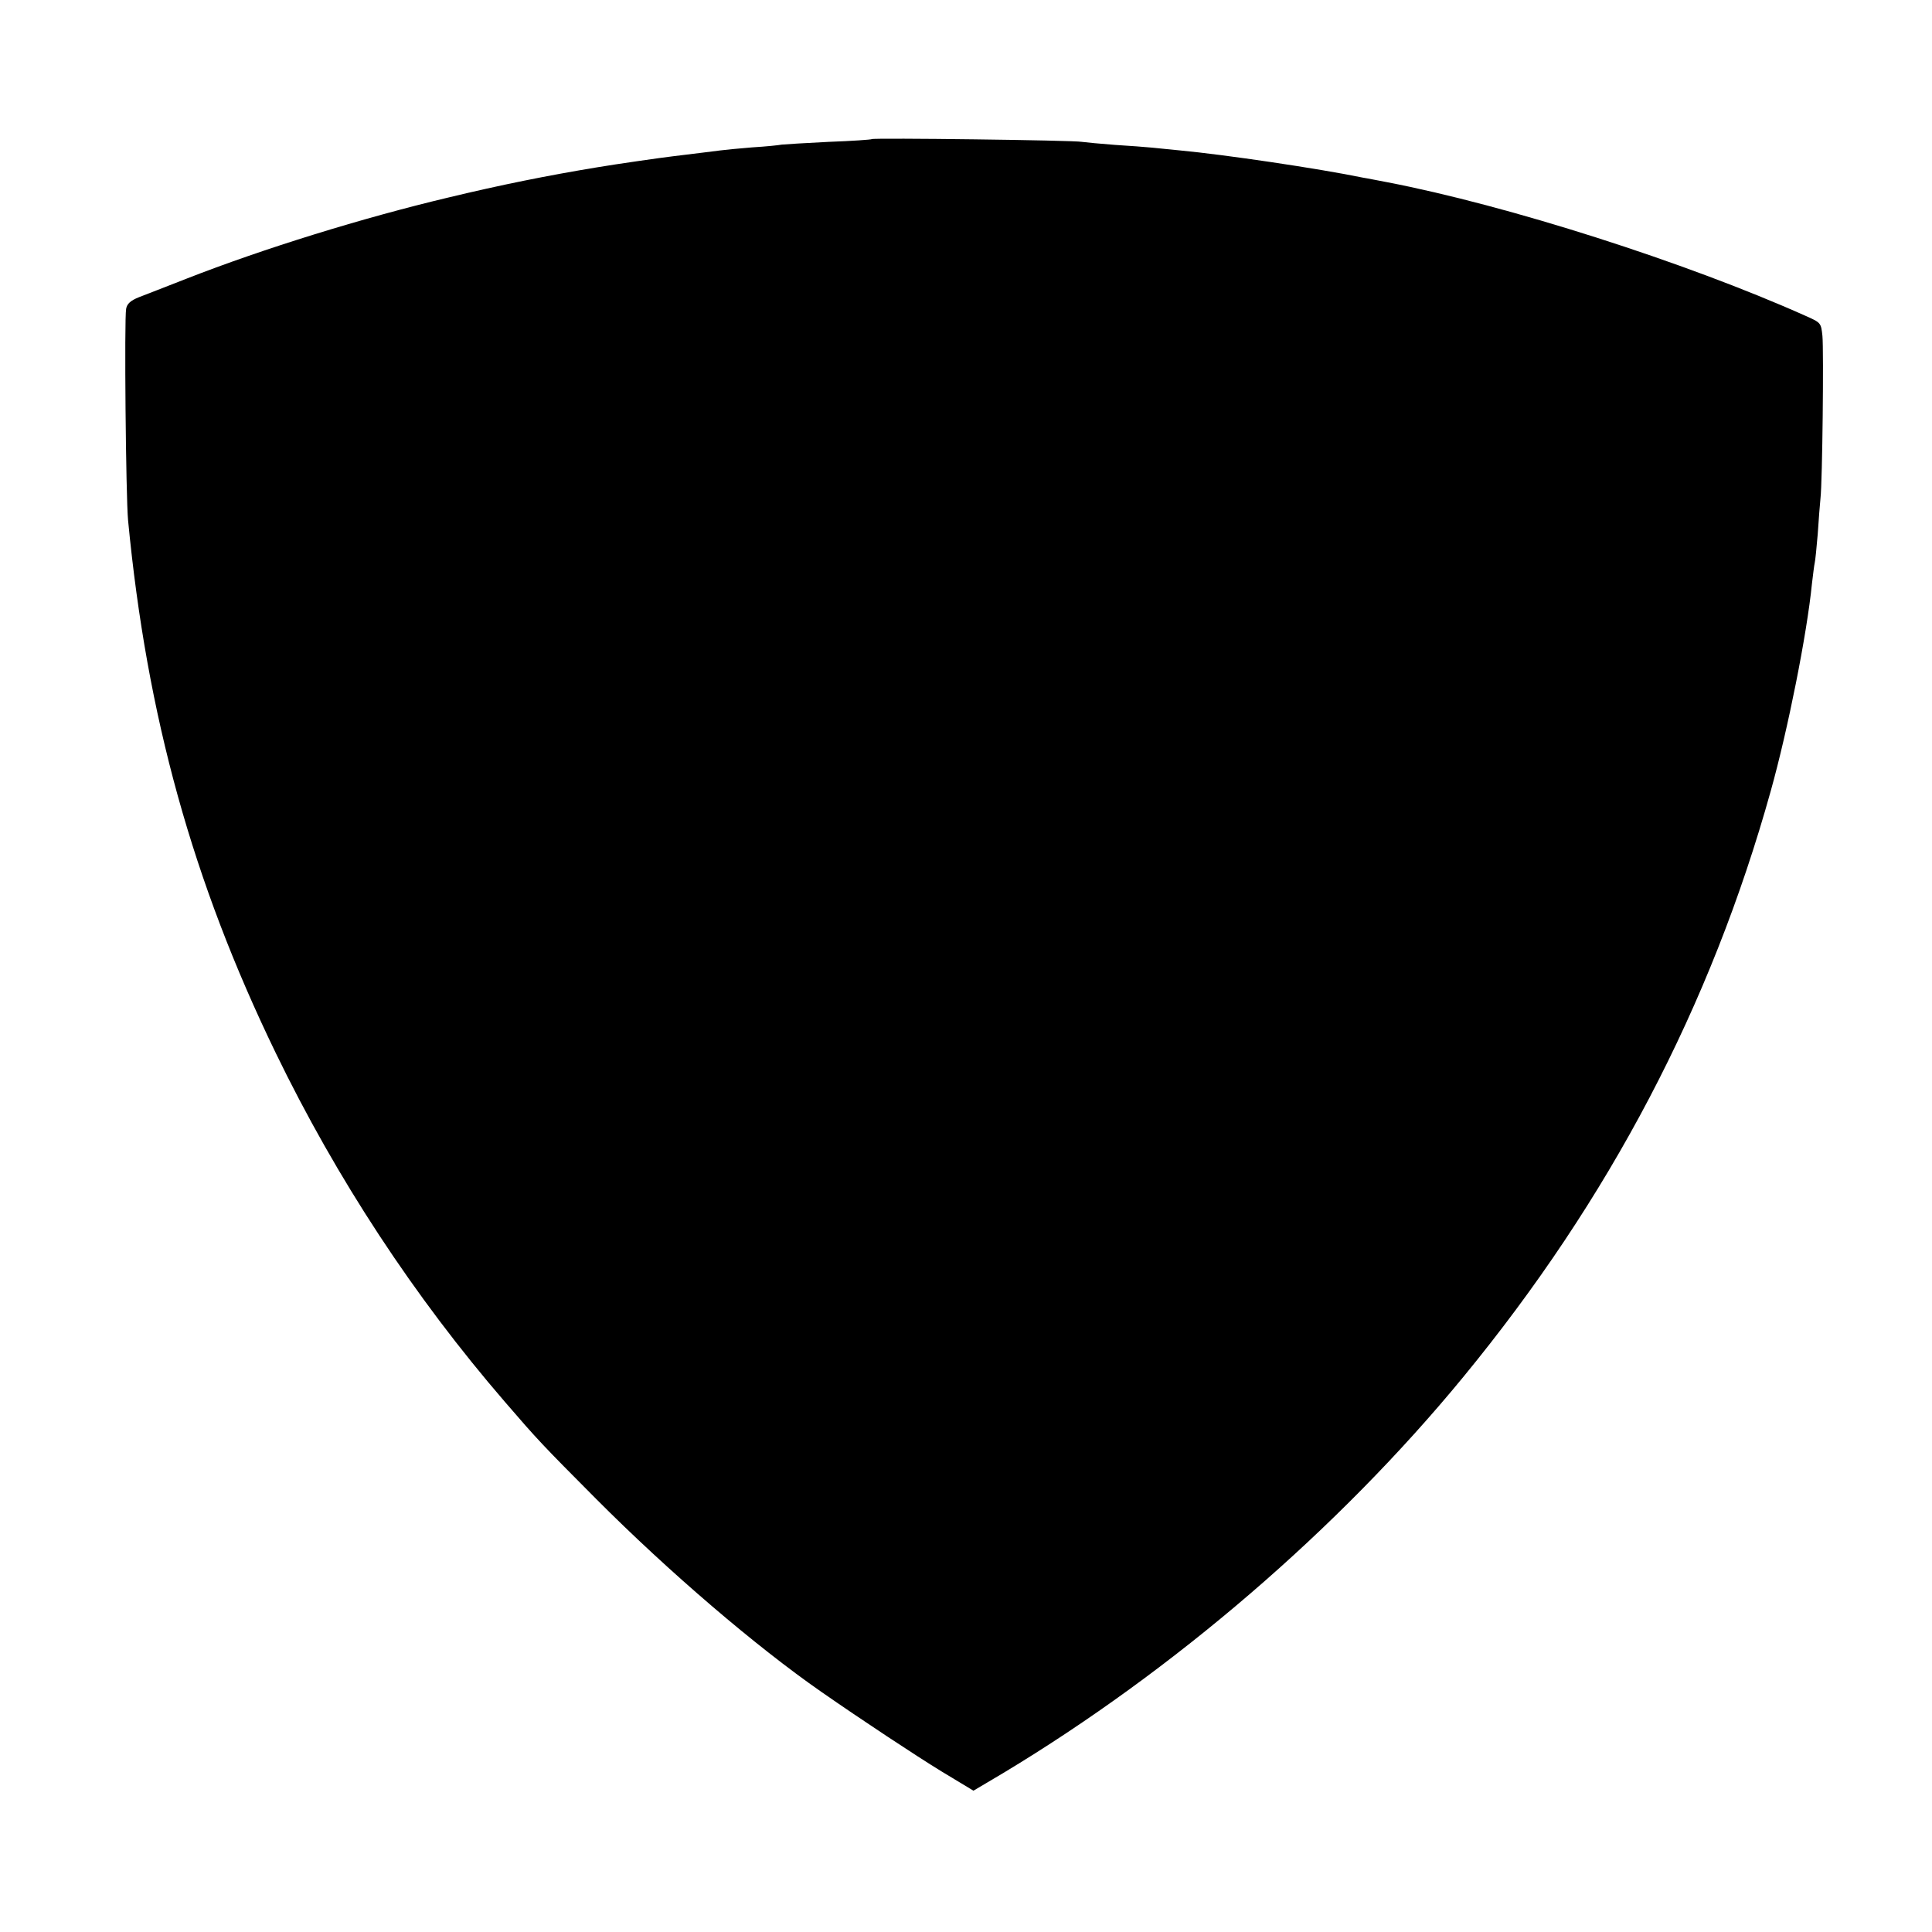 <?xml version="1.0" standalone="no"?>
<!DOCTYPE svg PUBLIC "-//W3C//DTD SVG 20010904//EN"
 "http://www.w3.org/TR/2001/REC-SVG-20010904/DTD/svg10.dtd">
<svg version="1.0" xmlns="http://www.w3.org/2000/svg"
 width="700pt" height="700pt" viewBox="0 0 700 700"
 preserveAspectRatio="xMidYMid meet">
<g transform="translate(0,700) scale(0.1,-0.1)"
fill="#000000" stroke="none">
<path d="M3159 6496 c-2 -2 -73 -7 -157 -10 -84 -4 -160 -9 -170 -10 -9 -2
-57 -7 -107 -10 -49 -4 -101 -9 -115 -11 -25 -3 -86 -11 -170 -21 -43 -5 -210
-29 -275 -40 -182 -30 -351 -64 -542 -110 -307 -73 -667 -184 -948 -294 -71
-28 -149 -58 -172 -67 -30 -12 -43 -24 -46 -42 -7 -36 -1 -681 7 -766 68 -710
234 -1309 535 -1930 221 -456 502 -884 831 -1265 118 -137 134 -154 330 -351
265 -266 580 -535 816 -699 148 -103 342 -231 435 -288 l116 -70 108 64 c618
372 1214 884 1666 1434 531 646 898 1346 1115 2125 62 222 131 568 149 750 4
33 8 67 10 75 2 8 7 56 11 105 3 50 8 108 10 130 7 62 12 534 7 588 -5 48 -6
48 -62 73 -434 194 -1079 400 -1516 484 -33 6 -71 14 -85 16 -165 34 -505 84
-665 99 -33 3 -78 8 -100 10 -22 2 -83 7 -135 10 -52 4 -106 9 -120 11 -29 6
-756 15 -761 10z"/>
</g>
</svg>

